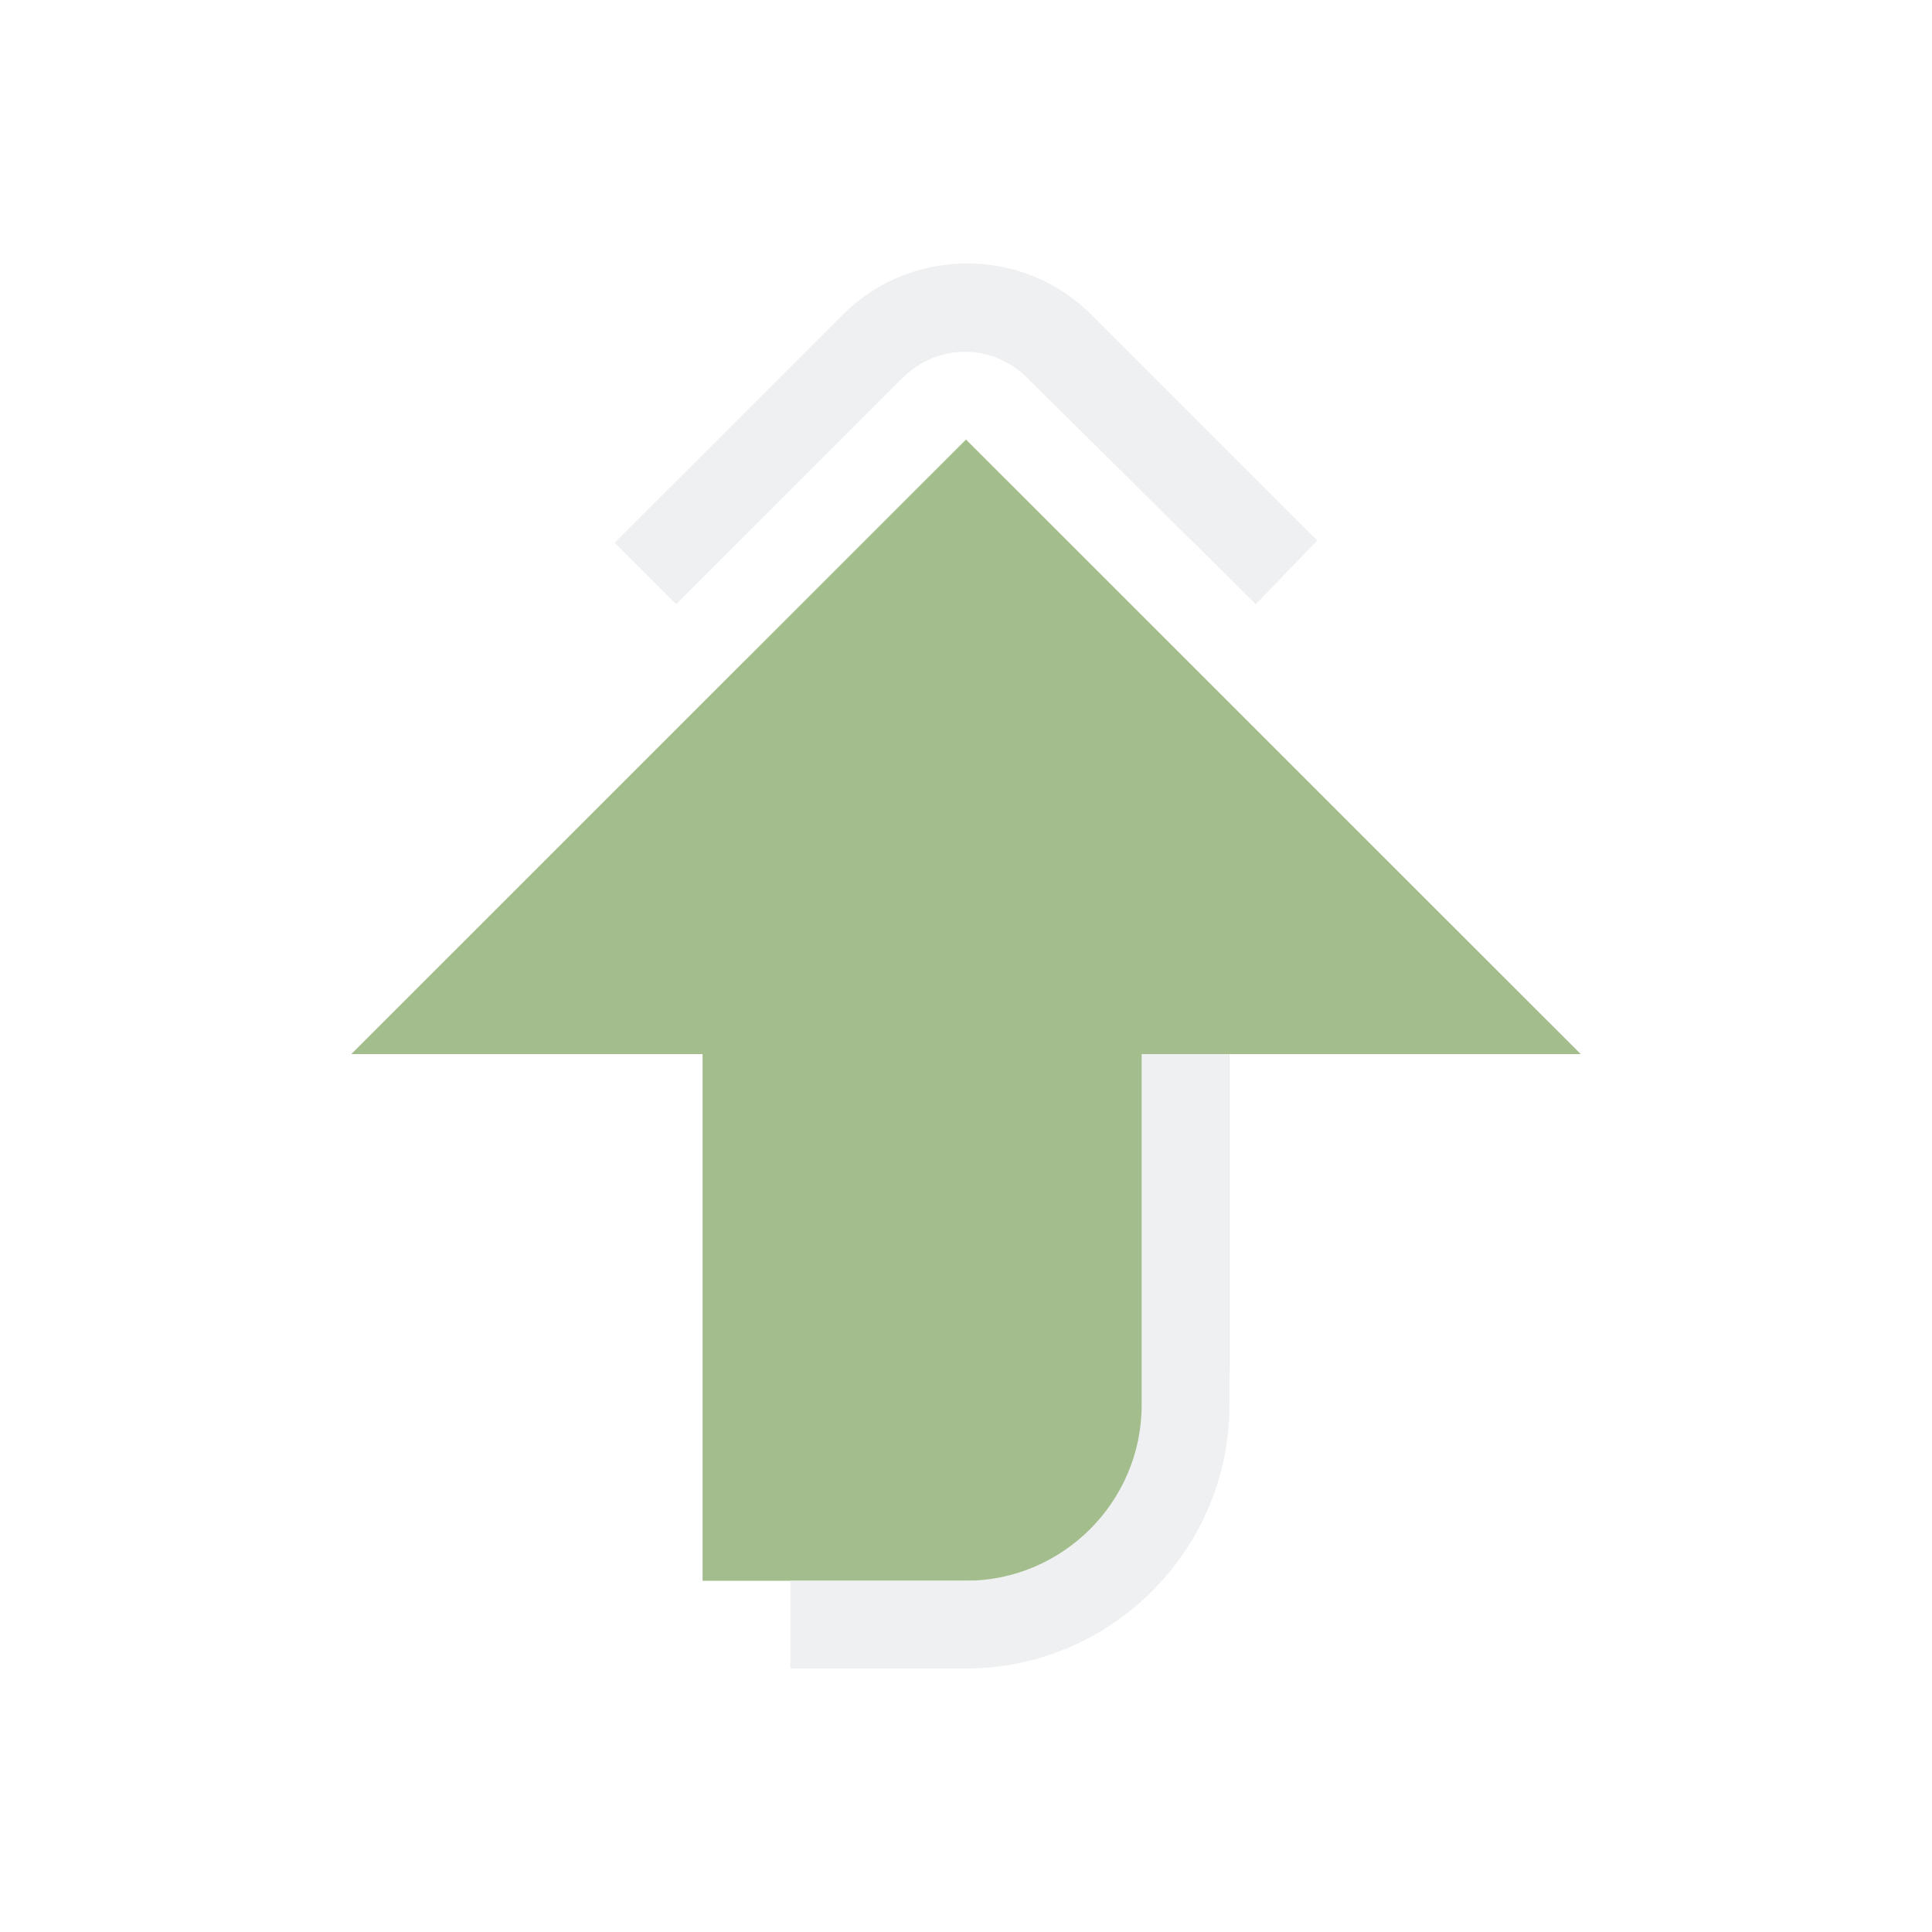 <?xml version="1.0" encoding="UTF-8" standalone="no"?>
<svg
   id="svg4153"
   width="22"
   height="22"
   version="1.1"
   viewBox="0 0 22 22"
   sodipodi:docname="software.svg"
   inkscape:version="1.1.2 (0a00cf5339, 2022-02-04)"
   xmlns:inkscape="http://www.inkscape.org/namespaces/inkscape"
   xmlns:sodipodi="http://sodipodi.sourceforge.net/DTD/sodipodi-0.dtd"
   xmlns:xlink="http://www.w3.org/1999/xlink"
   xmlns="http://www.w3.org/2000/svg"
   xmlns:svg="http://www.w3.org/2000/svg"
   xmlns:rdf="http://www.w3.org/1999/02/22-rdf-syntax-ns#"
   xmlns:cc="http://creativecommons.org/ns#"
   xmlns:dc="http://purl.org/dc/elements/1.1/">
  <g
     id="software-updates-important"
     transform="translate(-30.002,50.1)">
    <rect
       id="rect855"
       width="22"
       height="22"
       x="-3.0863184e-14"
       y="-6.5917966e-08"
       style="opacity:0;fill:#7a0000;fill-opacity:1;stroke:none;stroke-opacity:1" />
    <path
       id="Arrow-Up-72-72"
       class="st0"
       d="M 18,12.003 11,5.005 4,12.003 h 4 v 5.998 h 3.5 c 1.375,0 2.5,-1.125 2.5,-2.499 v -3.499 z"
       style="opacity:1;fill:#bf616a;fill-opacity:1;stroke-width:0.25;enable-background:new" />
    <path
       id="ArrowUp-s-7-7"
       class="st1"
       d="m 14.3,6.88 -2.6,-2.574 c -0.4,-0.4 -1.025,-0.4 -1.425,0 L 7.7,6.88 7,6.18 9.6,3.581 c 0.775,-0.775 2.05,-0.775 2.825,0 L 15,6.155 Z m -1.3,5.123 v 3.998 c 0,1.1 -0.9,1.999 -2,1.999 H 9 v 1 h 2 C 12.65,19 14,17.651 14,16.001 v -3.998 z"
       style="fill:#eff0f1;fill-opacity:1;stroke-width:0.25" />
  </g>
  <g
     id="software-updates-security"
     transform="translate(-30.002,25.063)">
    <rect
       id="rect865"
       width="22"
       height="22"
       x="0"
       y="1.8530274e-07"
       style="opacity:0;fill:#7a0000;fill-opacity:1;stroke:none;stroke-opacity:1" />
    <path
       id="Arrow-Up-72-2"
       class="st0"
       d="M 18,12.003 11,5.005 4,12.003 h 4 v 5.998 h 3.5 c 1.375,0 2.5,-1.125 2.5,-2.499 v -3.499 z"
       style="opacity:1;fill:#d08770;fill-opacity:1;stroke-width:0.25;enable-background:new" />
    <path
       id="ArrowUp-s-7-2"
       class="st1"
       d="m 14.3,6.88 -2.6,-2.574 c -0.4,-0.4 -1.025,-0.4 -1.425,0 L 7.7,6.88 7,6.18 9.6,3.581 c 0.775,-0.775 2.05,-0.775 2.825,0 L 15,6.155 Z m -1.3,5.123 v 3.998 c 0,1.1 -0.9,1.999 -2,1.999 H 9 v 1 h 2 C 12.65,19 14,17.651 14,16.001 v -3.998 z"
       style="fill:#eff0f1;fill-opacity:1;stroke-width:0.25" />
  </g>
  <g
     id="software-updates-additional"
     transform="translate(1.9128419e-7,25)">
    <rect
       style="opacity:0;fill:#7a0000;fill-opacity:1;stroke:none;stroke-opacity:1"
       y="4.5996094e-07"
       x="-1.9128419e-07"
       height="22"
       width="22"
       id="rect860" />
    <path
       id="Arrow-Up-7"
       class="st0"
       d="M 18,12.003 11,5.005 4,12.003 h 4 v 5.998 h 3.5 c 1.375,0 2.5,-1.125 2.5,-2.499 v -3.499 z"
       style="fill:#5e81ac;fill-opacity:1;stroke-width:0.25;enable-background:new" />
    <path
       id="ArrowUp-s-1"
       class="st1"
       d="m 14.3,6.88 -2.6,-2.574 c -0.4,-0.4 -1.025,-0.4 -1.425,0 L 7.7,6.88 7,6.18 9.6,3.581 c 0.775,-0.775 2.05,-0.775 2.825,0 L 15,6.155 Z m -1.3,5.123 v 3.998 c 0,1.1 -0.9,1.999 -2,1.999 H 9 V 19 h 2 C 12.65,19 14,17.651 14,16.001 v -3.998 z"
       style="fill:#eff0f1;fill-opacity:1;stroke-width:0.25" />
  </g>
  <style
     id="current-color-scheme"
     type="text/css">.ColorScheme-Text { color:#d6dbf1; }
</style>
  <sodipodi:namedview
     pagecolor="#b2b2b2"
     bordercolor="#000000"
     borderopacity="1"
     objecttolerance="10"
     gridtolerance="10"
     guidetolerance="10"
     inkscape:pageopacity="0"
     inkscape:pageshadow="2"
     inkscape:window-width="1920"
     inkscape:window-height="1007"
     id="namedview33"
     showgrid="false"
     inkscape:zoom="8.0000004"
     inkscape:cx="-15.687499"
     inkscape:cy="40.124998"
     inkscape:window-x="0"
     inkscape:window-y="0"
     inkscape:window-maximized="1"
     inkscape:current-layer="svg4153"
     inkscape:document-rotation="0"
     showguides="true"
     inkscape:pagecheckerboard="0"
     inkscape:showpageshadow="false"
     inkscape:lockguides="true">
    <inkscape:grid
       type="xygrid"
       id="grid891"
       originx="-30.002"
       originy="0.063" />
  </sodipodi:namedview>
  <defs
     id="defs4157">
    <style
       id="style10"
       type="text/css" />
  </defs>
  <use
     x="0"
     y="0"
     xlink:href="#g878"
     id="use880"
     transform="translate(-57.33,0.063)"
     width="100%"
     height="100%" />
  <use
     x="0"
     y="0"
     xlink:href="#use880"
     id="use882"
     transform="translate(-24.481,0.19)"
     width="100%"
     height="100%" />
  <use
     x="0"
     y="0"
     xlink:href="#use884"
     id="use886"
     transform="translate(-57.899,0.822)"
     width="100%"
     height="100%" />
  <g
     id="g6"
     transform="matrix(0.816,0,0,0.816,-60.942,-12.552)" />
  <g
     id="software-updates-inactive"
     transform="translate(-30.002,0.063)">
    <rect
       id="rect870"
       width="22"
       height="22"
       x="0"
       y="0"
       style="opacity:0;fill:#7a0000;fill-opacity:1;stroke:none;stroke-opacity:1" />
    <path
       id="Arrow-Up-72"
       class="st0"
       d="M 18,12.003 11,5.005 4,12.003 h 4 v 5.998 h 3.5 c 1.375,0 2.5,-1.125 2.5,-2.499 v -3.499 z"
       style="opacity:1;fill:#cdd8e5;stroke-width:0.25;enable-background:new;fill-opacity:0.404" />
    <path
       id="ArrowUp-s-7"
       class="st1"
       d="m 14.3,6.88 -2.6,-2.574 c -0.4,-0.4 -1.025,-0.4 -1.425,0 l -2.575,2.574 -0.7,-0.7 2.6,-2.599 c 0.775,-0.775 2.05,-0.775 2.825,0 l 2.575,2.574 z m -1.3,5.123 v 3.998 c 0,1.1 -0.9,1.999 -2,1.999 H 9 V 19 h 2 c 1.65,0 3,-1.349 3,-2.999 v -3.998 z"
       style="fill:#eff0f1;fill-opacity:1;stroke-width:0.25" />
  </g>
  <g
     id="software-updates-updates">
    <rect
       id="rect4210"
       width="22"
       height="22"
       x="-1.9128419e-07"
       y="-3.9062503e-11"
       style="opacity:0;fill:#7a0000;fill-opacity:1;stroke:none;stroke-opacity:1" />
    <path
       id="Arrow-Up-72-4"
       class="st0"
       d="M 18,12.003 11,5.005 4,12.003 h 4 v 5.998 h 3.5 c 1.375,0 2.5,-1.125 2.5,-2.499 v -3.499 z"
       style="opacity:1;fill:#a3be8c;fill-opacity:1;stroke-width:0.25;enable-background:new" />
    <path
       id="ArrowUp-s-7-8"
       class="st1"
       d="M 14.3,6.88 11.7,4.306 c -0.4,-0.4 -1.025,-0.4 -1.425,0 L 7.7,6.88 7,6.18 9.6,3.581 c 0.775,-0.775 2.05,-0.775 2.825,0 L 15,6.155 Z m -1.3,5.123 v 3.998 c 0,1.1 -0.9,1.999 -2,1.999 H 9 V 19 h 2 C 12.65,19 14,17.651 14,16.001 v -3.998 z"
       style="fill:#eff0f1;fill-opacity:1;stroke-width:0.25" />
  </g>
  <g
     id="software-updates-release"
     transform="translate(1.9128419e-7,50)">
    <rect
       id="rect27"
       width="22"
       height="22"
       x="-1.9128419e-07"
       y="4.5996094e-07"
       style="opacity:0;fill:#7a0000;fill-opacity:1;stroke:none;stroke-opacity:1" />
    <path
       id="Arrow-Up-72-7"
       class="st0"
       d="M 18,12.003 11,5.005 4,12.003 h 4 v 5.998 h 3.5 c 1.375,0 2.5,-1.125 2.5,-2.499 v -3.499 z"
       style="opacity:1;fill:#8aac6d;fill-opacity:1;stroke-width:0.25;enable-background:new" />
    <path
       id="ArrowUp-s-7-1"
       class="st1"
       d="m 14.3,6.88 -2.6,-2.574 c -0.4,-0.4 -1.025,-0.4 -1.425,0 L 7.7,6.88 7,6.18 9.6,3.581 c 0.775,-0.775 2.05,-0.775 2.825,0 L 15,6.155 Z m -1.3,5.123 v 3.998 c 0,1.1 -0.9,1.999 -2,1.999 H 9 V 19 h 2 C 12.65,19 14,17.651 14,16.001 v -3.998 z"
       style="fill:#b2c79e;fill-opacity:1;stroke-width:0.25" />
  </g>
</svg>

